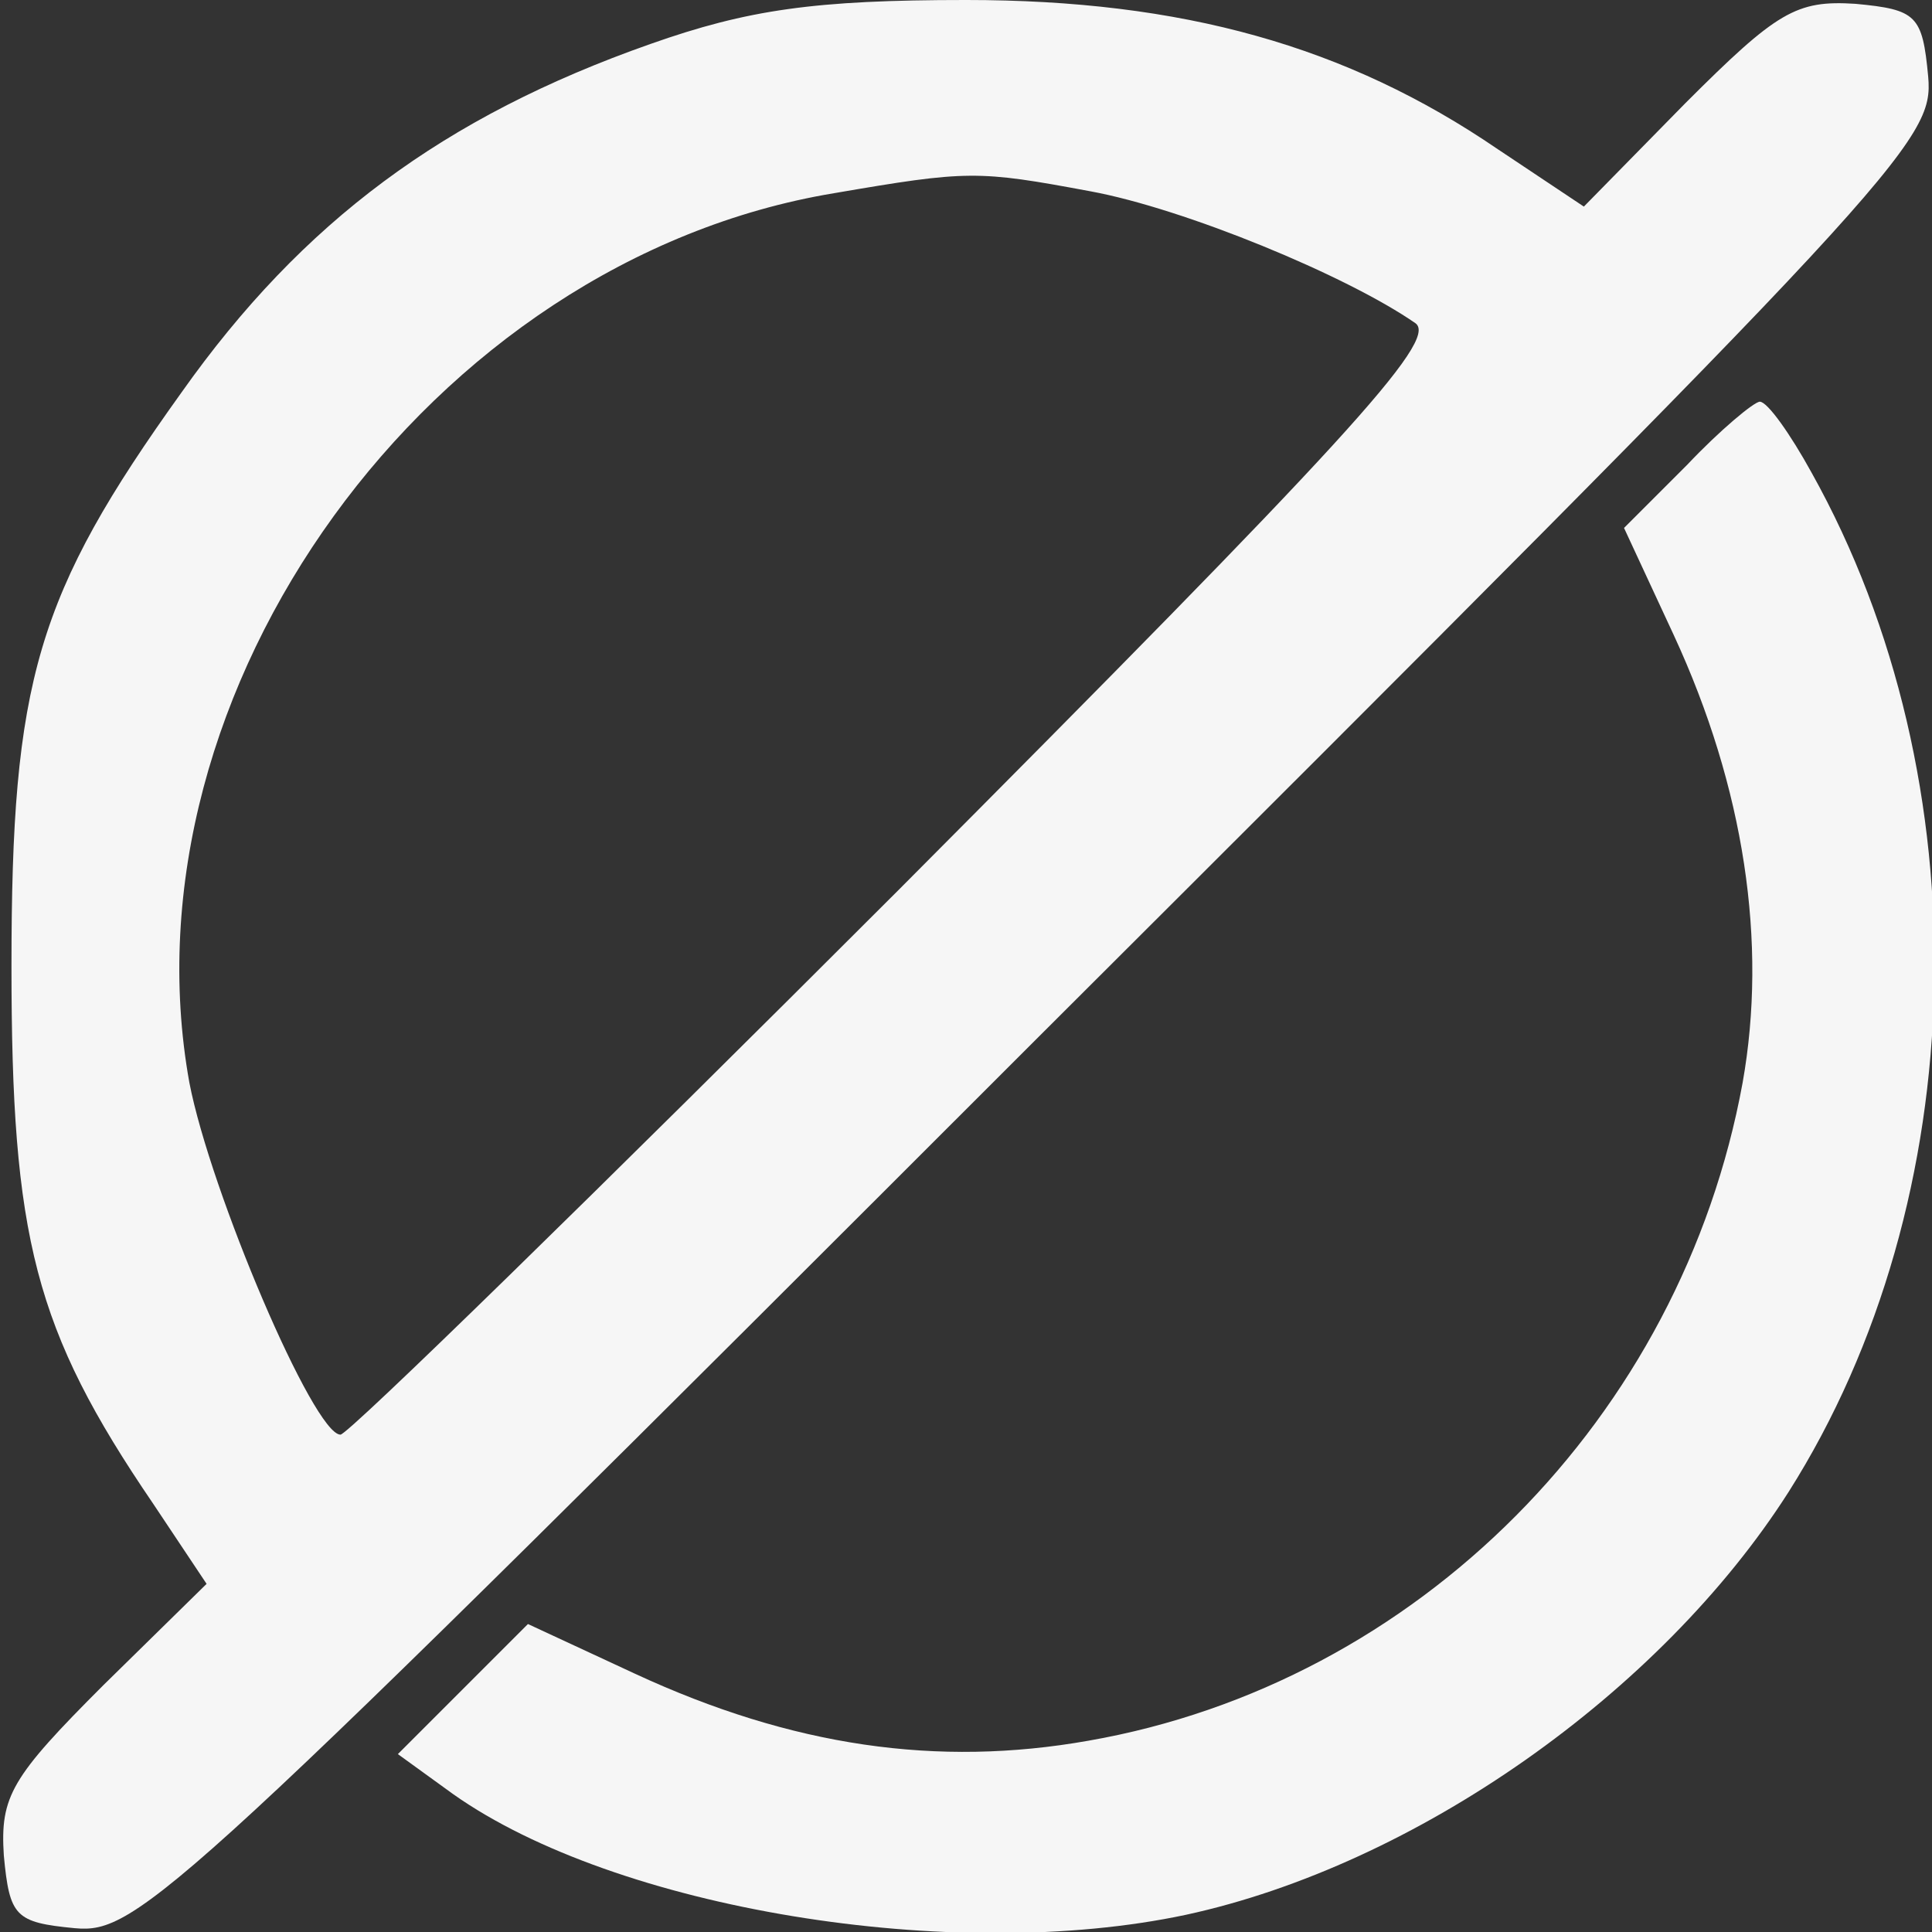 <?xml version="1.0" standalone="no"?>
<!DOCTYPE svg PUBLIC "-//W3C//DTD SVG 20010904//EN"
 "http://www.w3.org/TR/2001/REC-SVG-20010904/DTD/svg10.dtd">
<svg version="1.0" xmlns="http://www.w3.org/2000/svg"
 width="101pt" height="101pt" viewBox="0 0 101 101"
 preserveAspectRatio="xMidYMid meet">
<rect x="0" y="0" width="101" height="101" fill="#333333" stroke="none"/>
<g transform="translate(0,101) scale(0.1,-0.1)"
fill="#f6f6f6" stroke="none">
<path d="M340 987 c-108 -38 -182 -93 -245 -182 -76 -106 -89 -151 -89 -300 0
-142 12 -190 74 -281 l28 -42 -54 -53 c-48 -48 -54 -58 -52 -89 3 -32 6 -35
37 -38 33 -3 51 13 503 465 454 453 469 469 466 503 -3 32 -6 35 -38 38 -31 2
-41 -4 -89 -52 l-53 -54 -45 30 c-79 54 -165 78 -278 78 -79 0 -114 -5 -165
-23z m230 -77 c49 -9 134 -44 170 -69 12 -9 -38 -63 -270 -296 -157 -157 -288
-285 -292 -285 -14 0 -68 127 -79 184 -37 205 126 430 337 465 70 12 75 12
134 1z"/>
<path d="M882 767 l-33 -33 26 -56 c37 -80 49 -161 36 -234 -32 -175 -170
-314 -342 -344 -79 -14 -155 -3 -237 35 l-56 26 -34 -34 -34 -34 29 -21 c85
-60 261 -89 383 -63 120 26 248 116 315 221 97 153 102 372 12 533 -11 20 -23
37 -27 37 -3 0 -21 -15 -38 -33z"/>
</g>
</svg>

